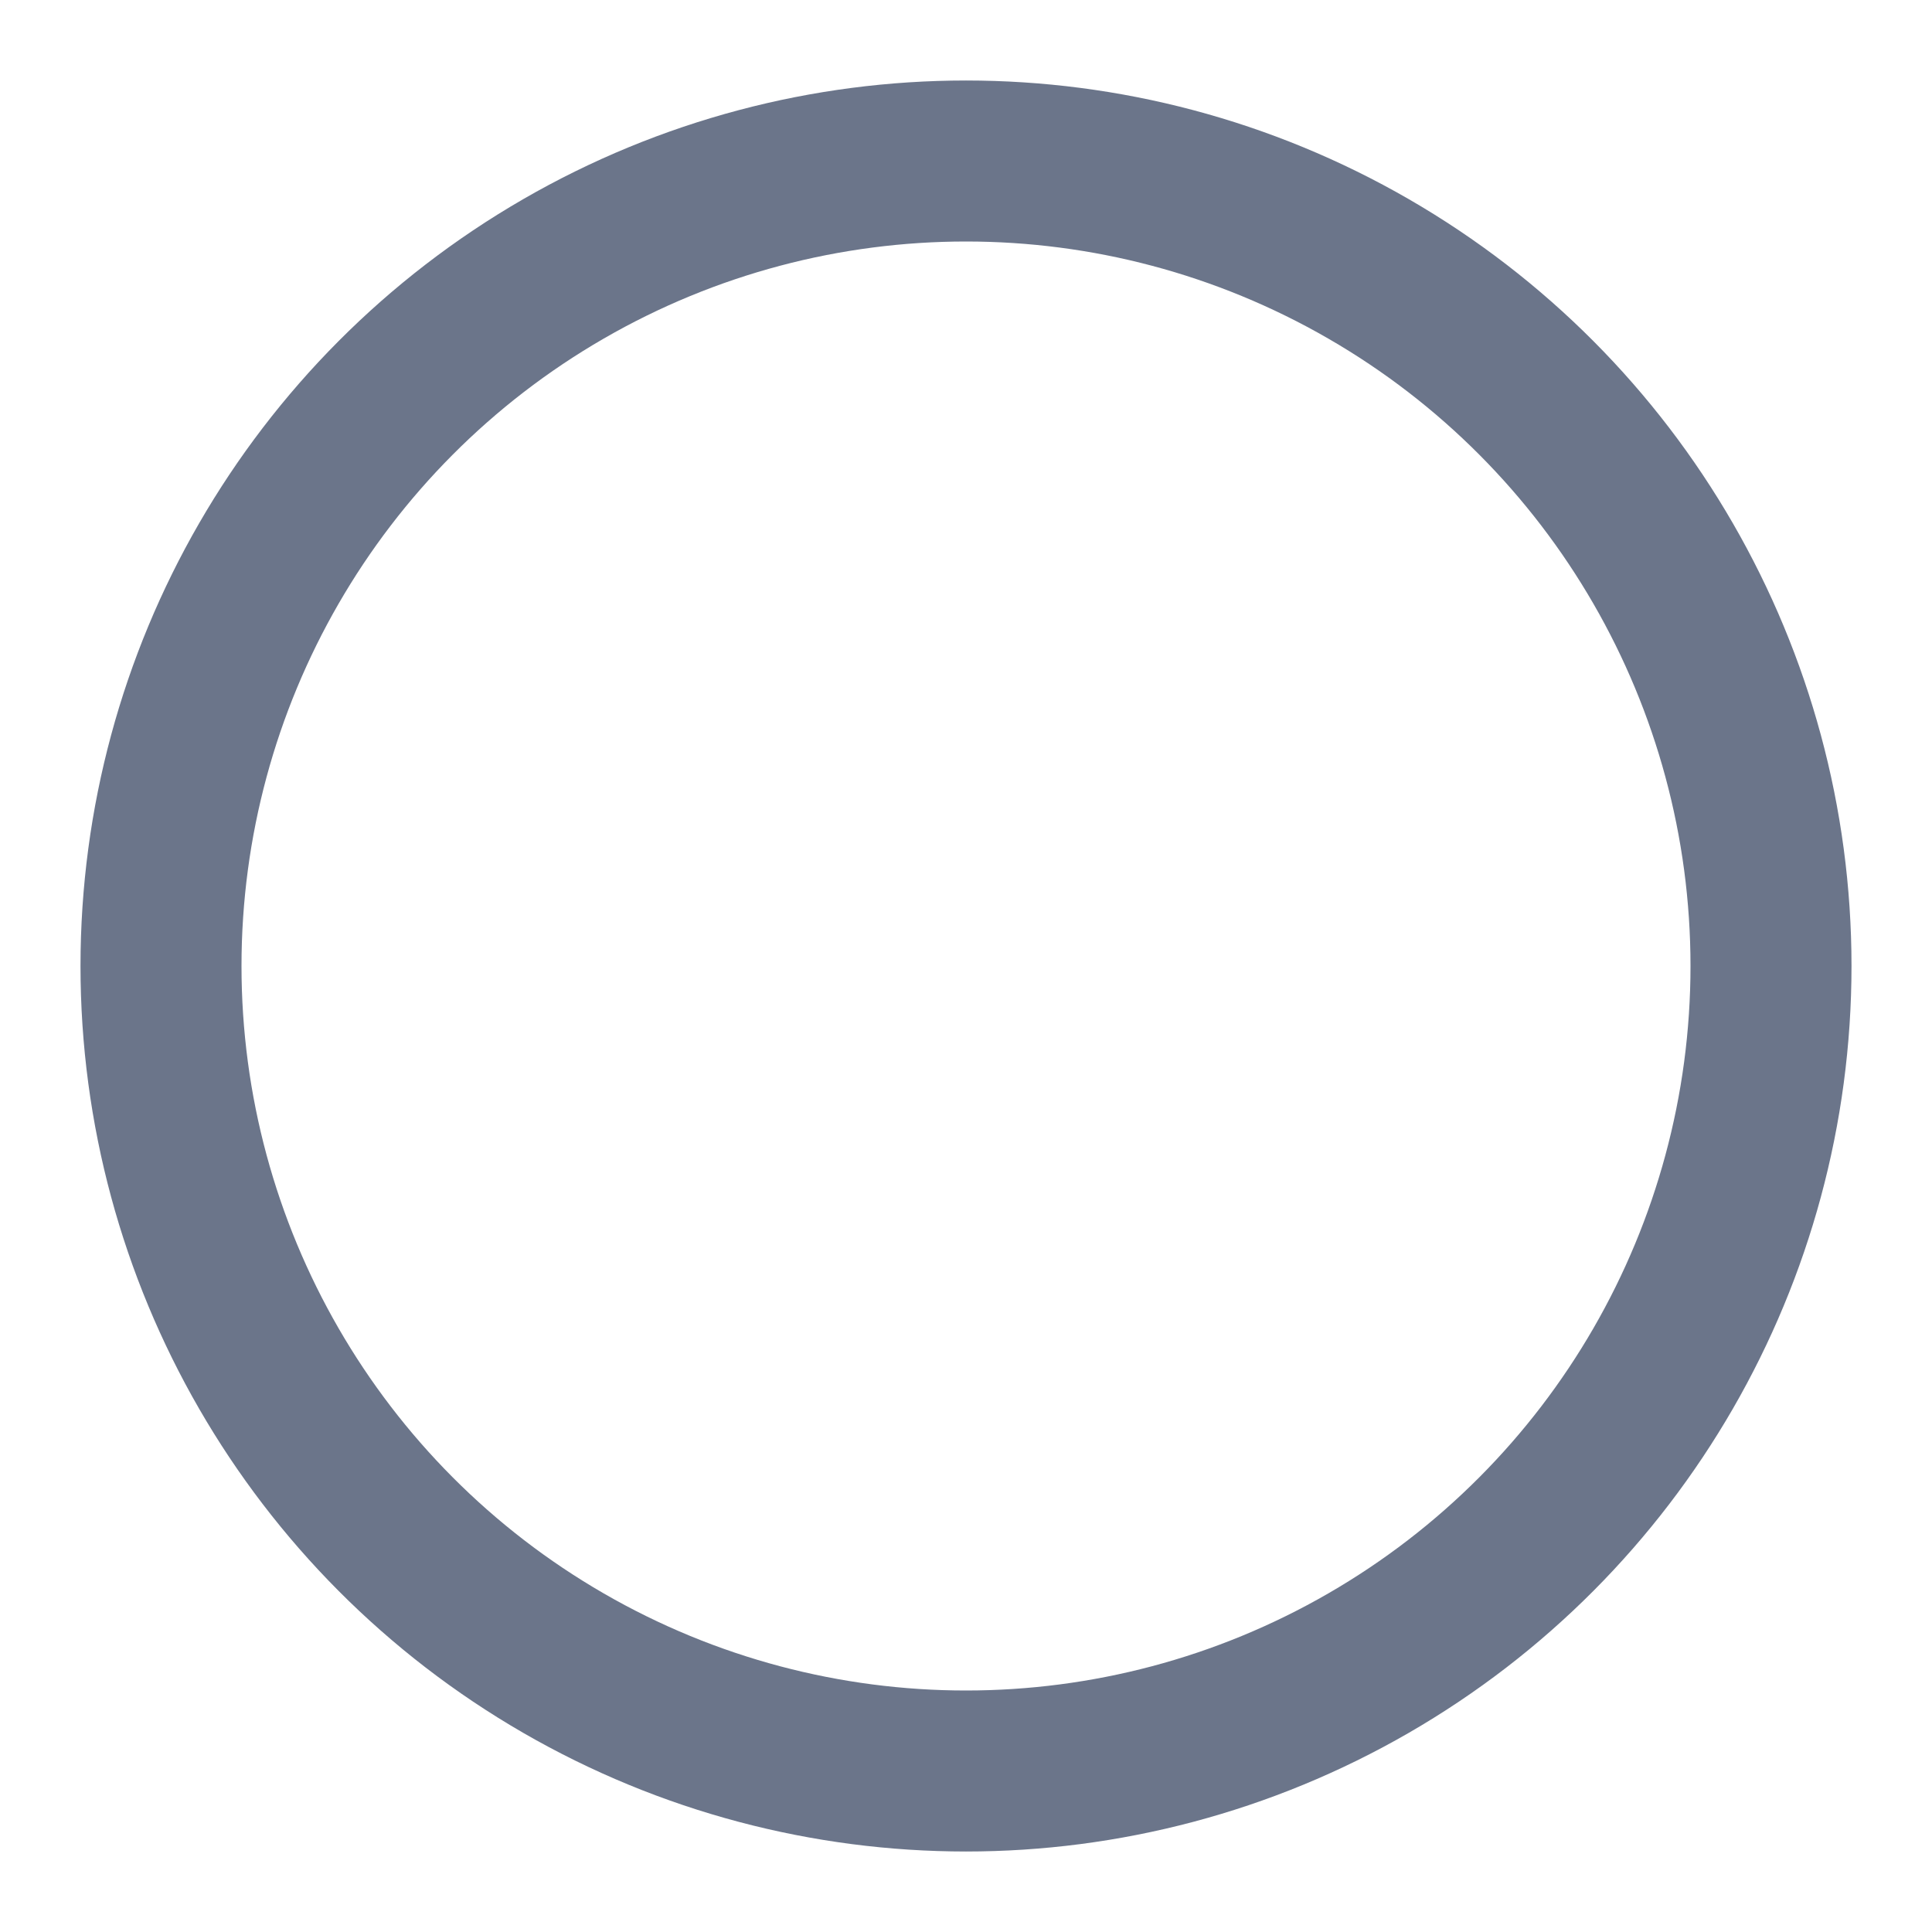 <svg xmlns="http://www.w3.org/2000/svg" width="14" height="14" viewBox="0 0 24 24" fill="none" stroke="#6B758A" stroke-width="2" stroke-linecap="round" stroke-linejoin="round" class="feather feather-circle">
    <circle cx="12" cy="12" r="10"></circle>
</svg>